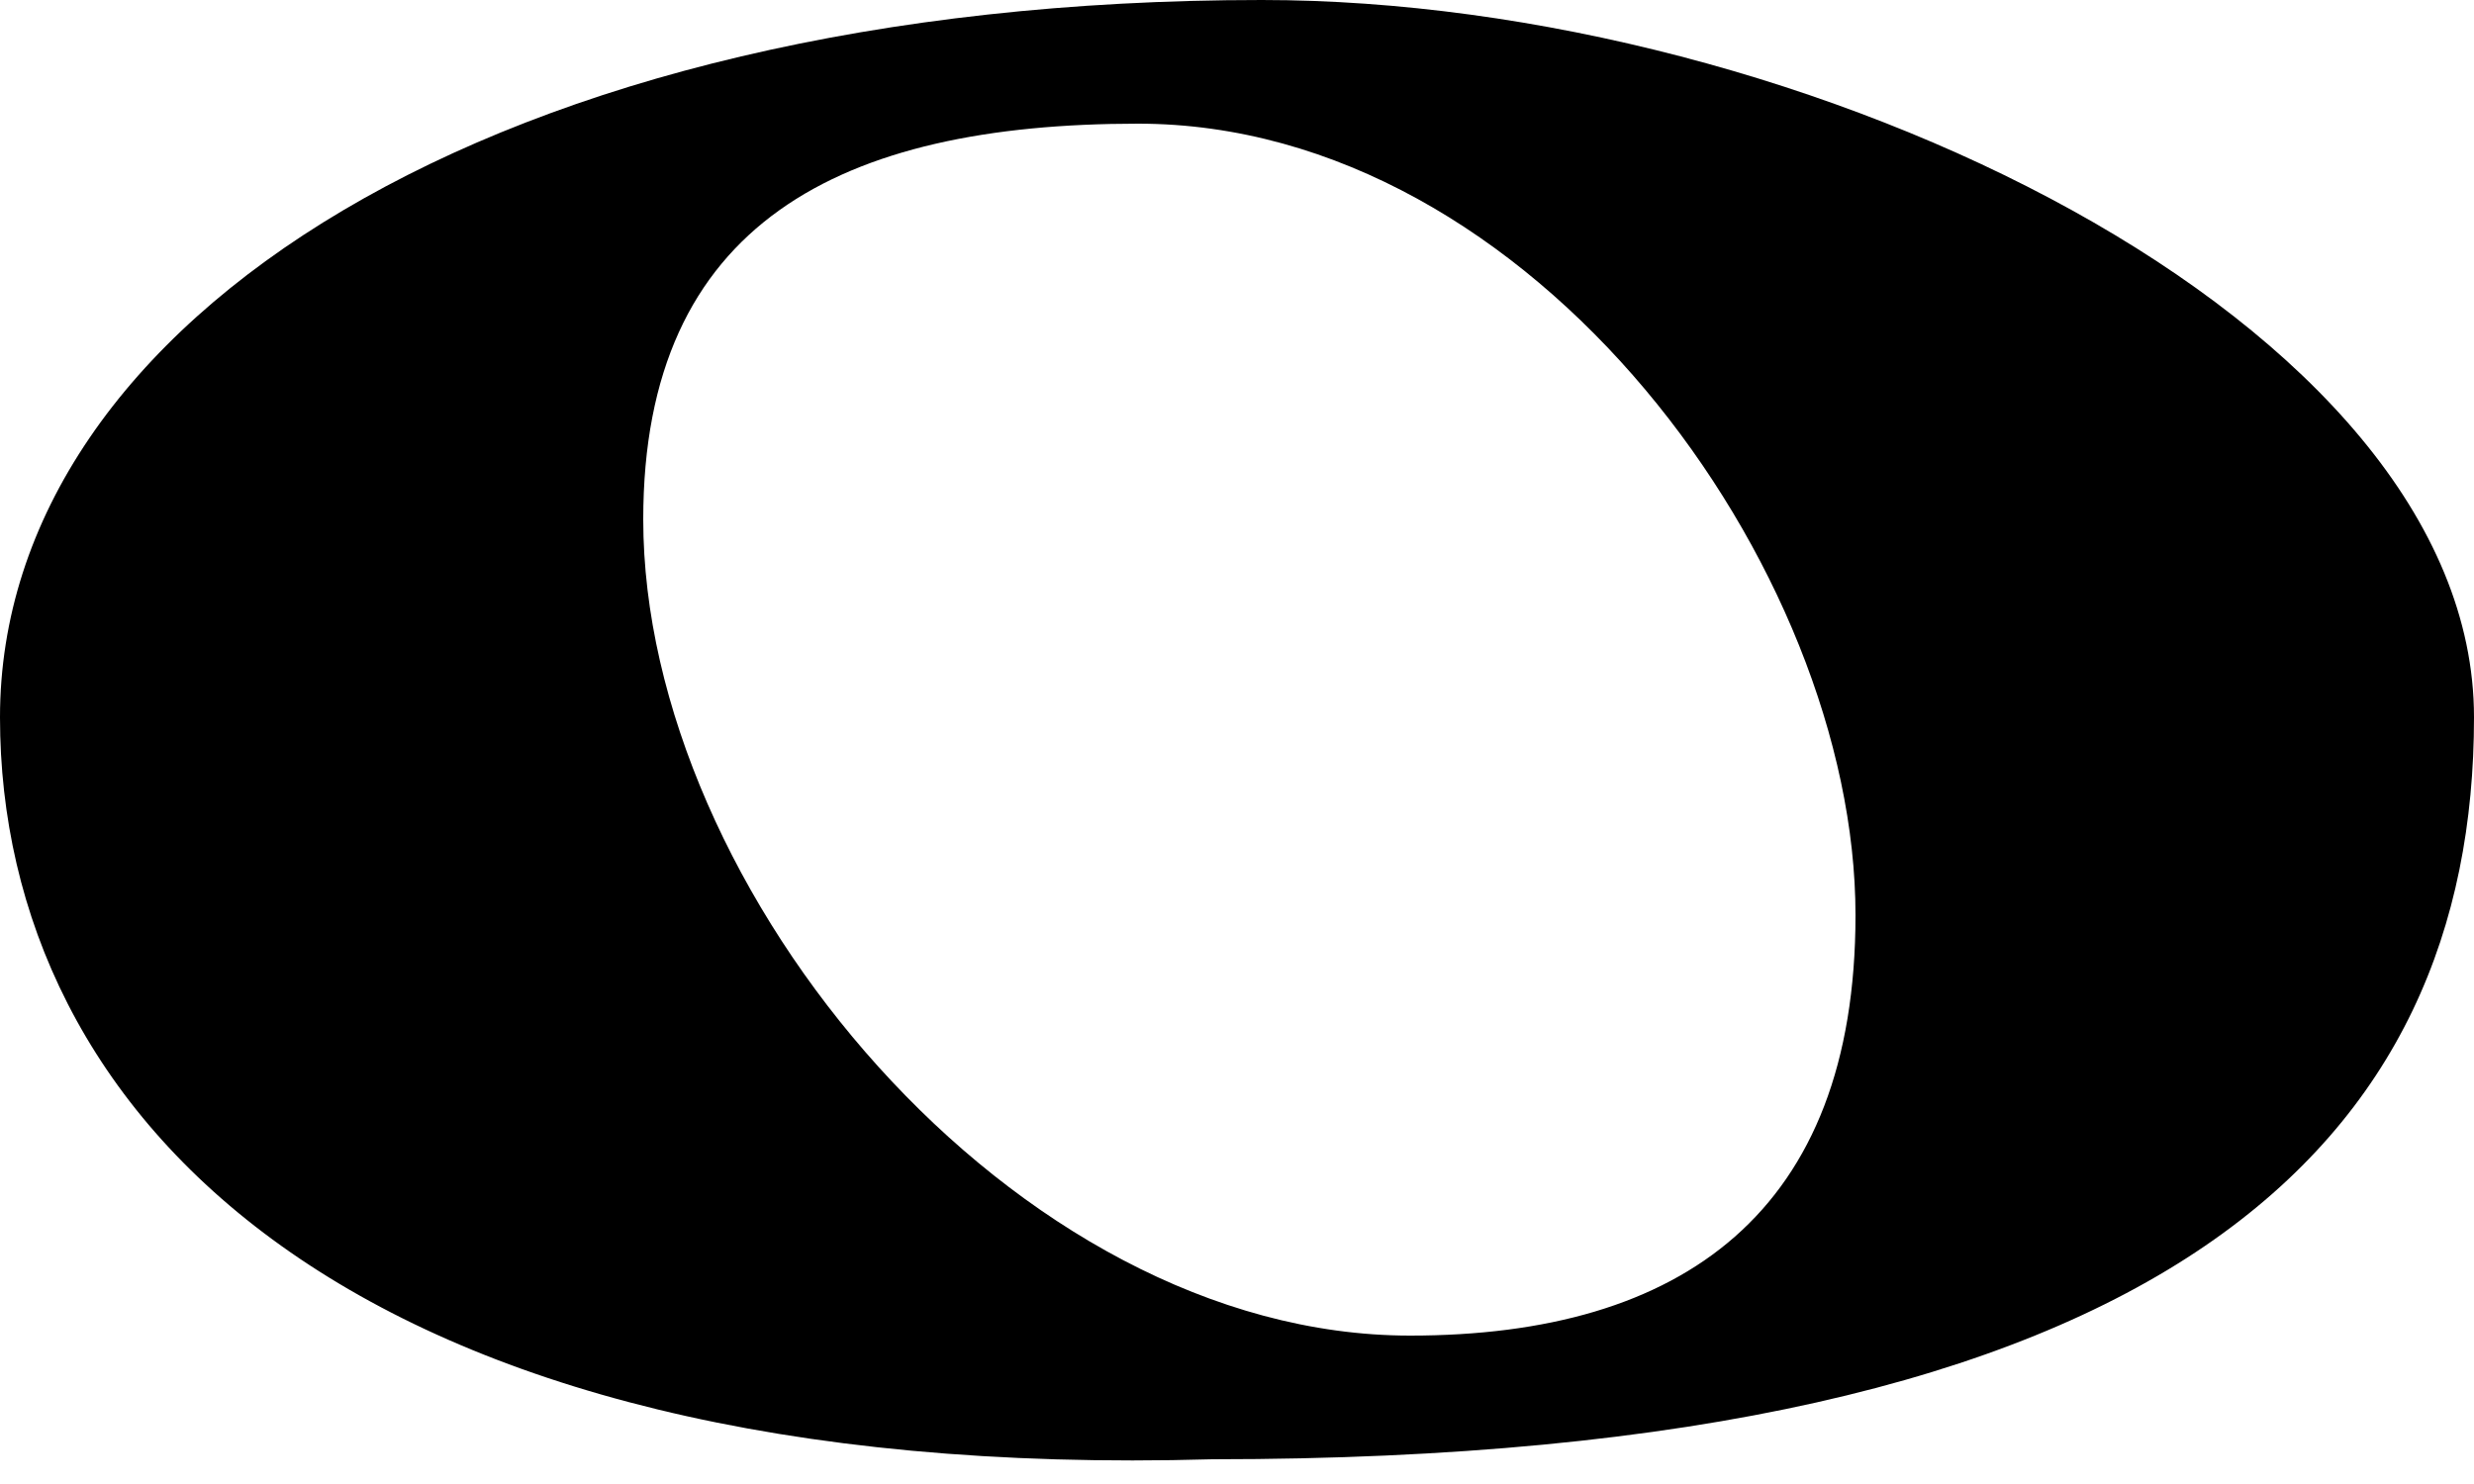<svg xmlns="http://www.w3.org/2000/svg" width="10" height="6" fill="none" viewBox="0 0 10 6"><path fill="#000" d="M10 2.9C10 4.6 8.8 5.9 4.9 5.9C1.4 6 0 4.5 0 2.9C0 1.3 2 0 5.1 0C7.3 0 10 1.3 10 2.9ZM2.6 2.1C2.6 3.6 4.1 5.4 5.7 5.4C6.8 5.4 7.5 4.9 7.5 3.7C7.5 2.3 6.2 0.5 4.6 0.5C3.4 0.5 2.6 0.9 2.6 2.1Z"/></svg>